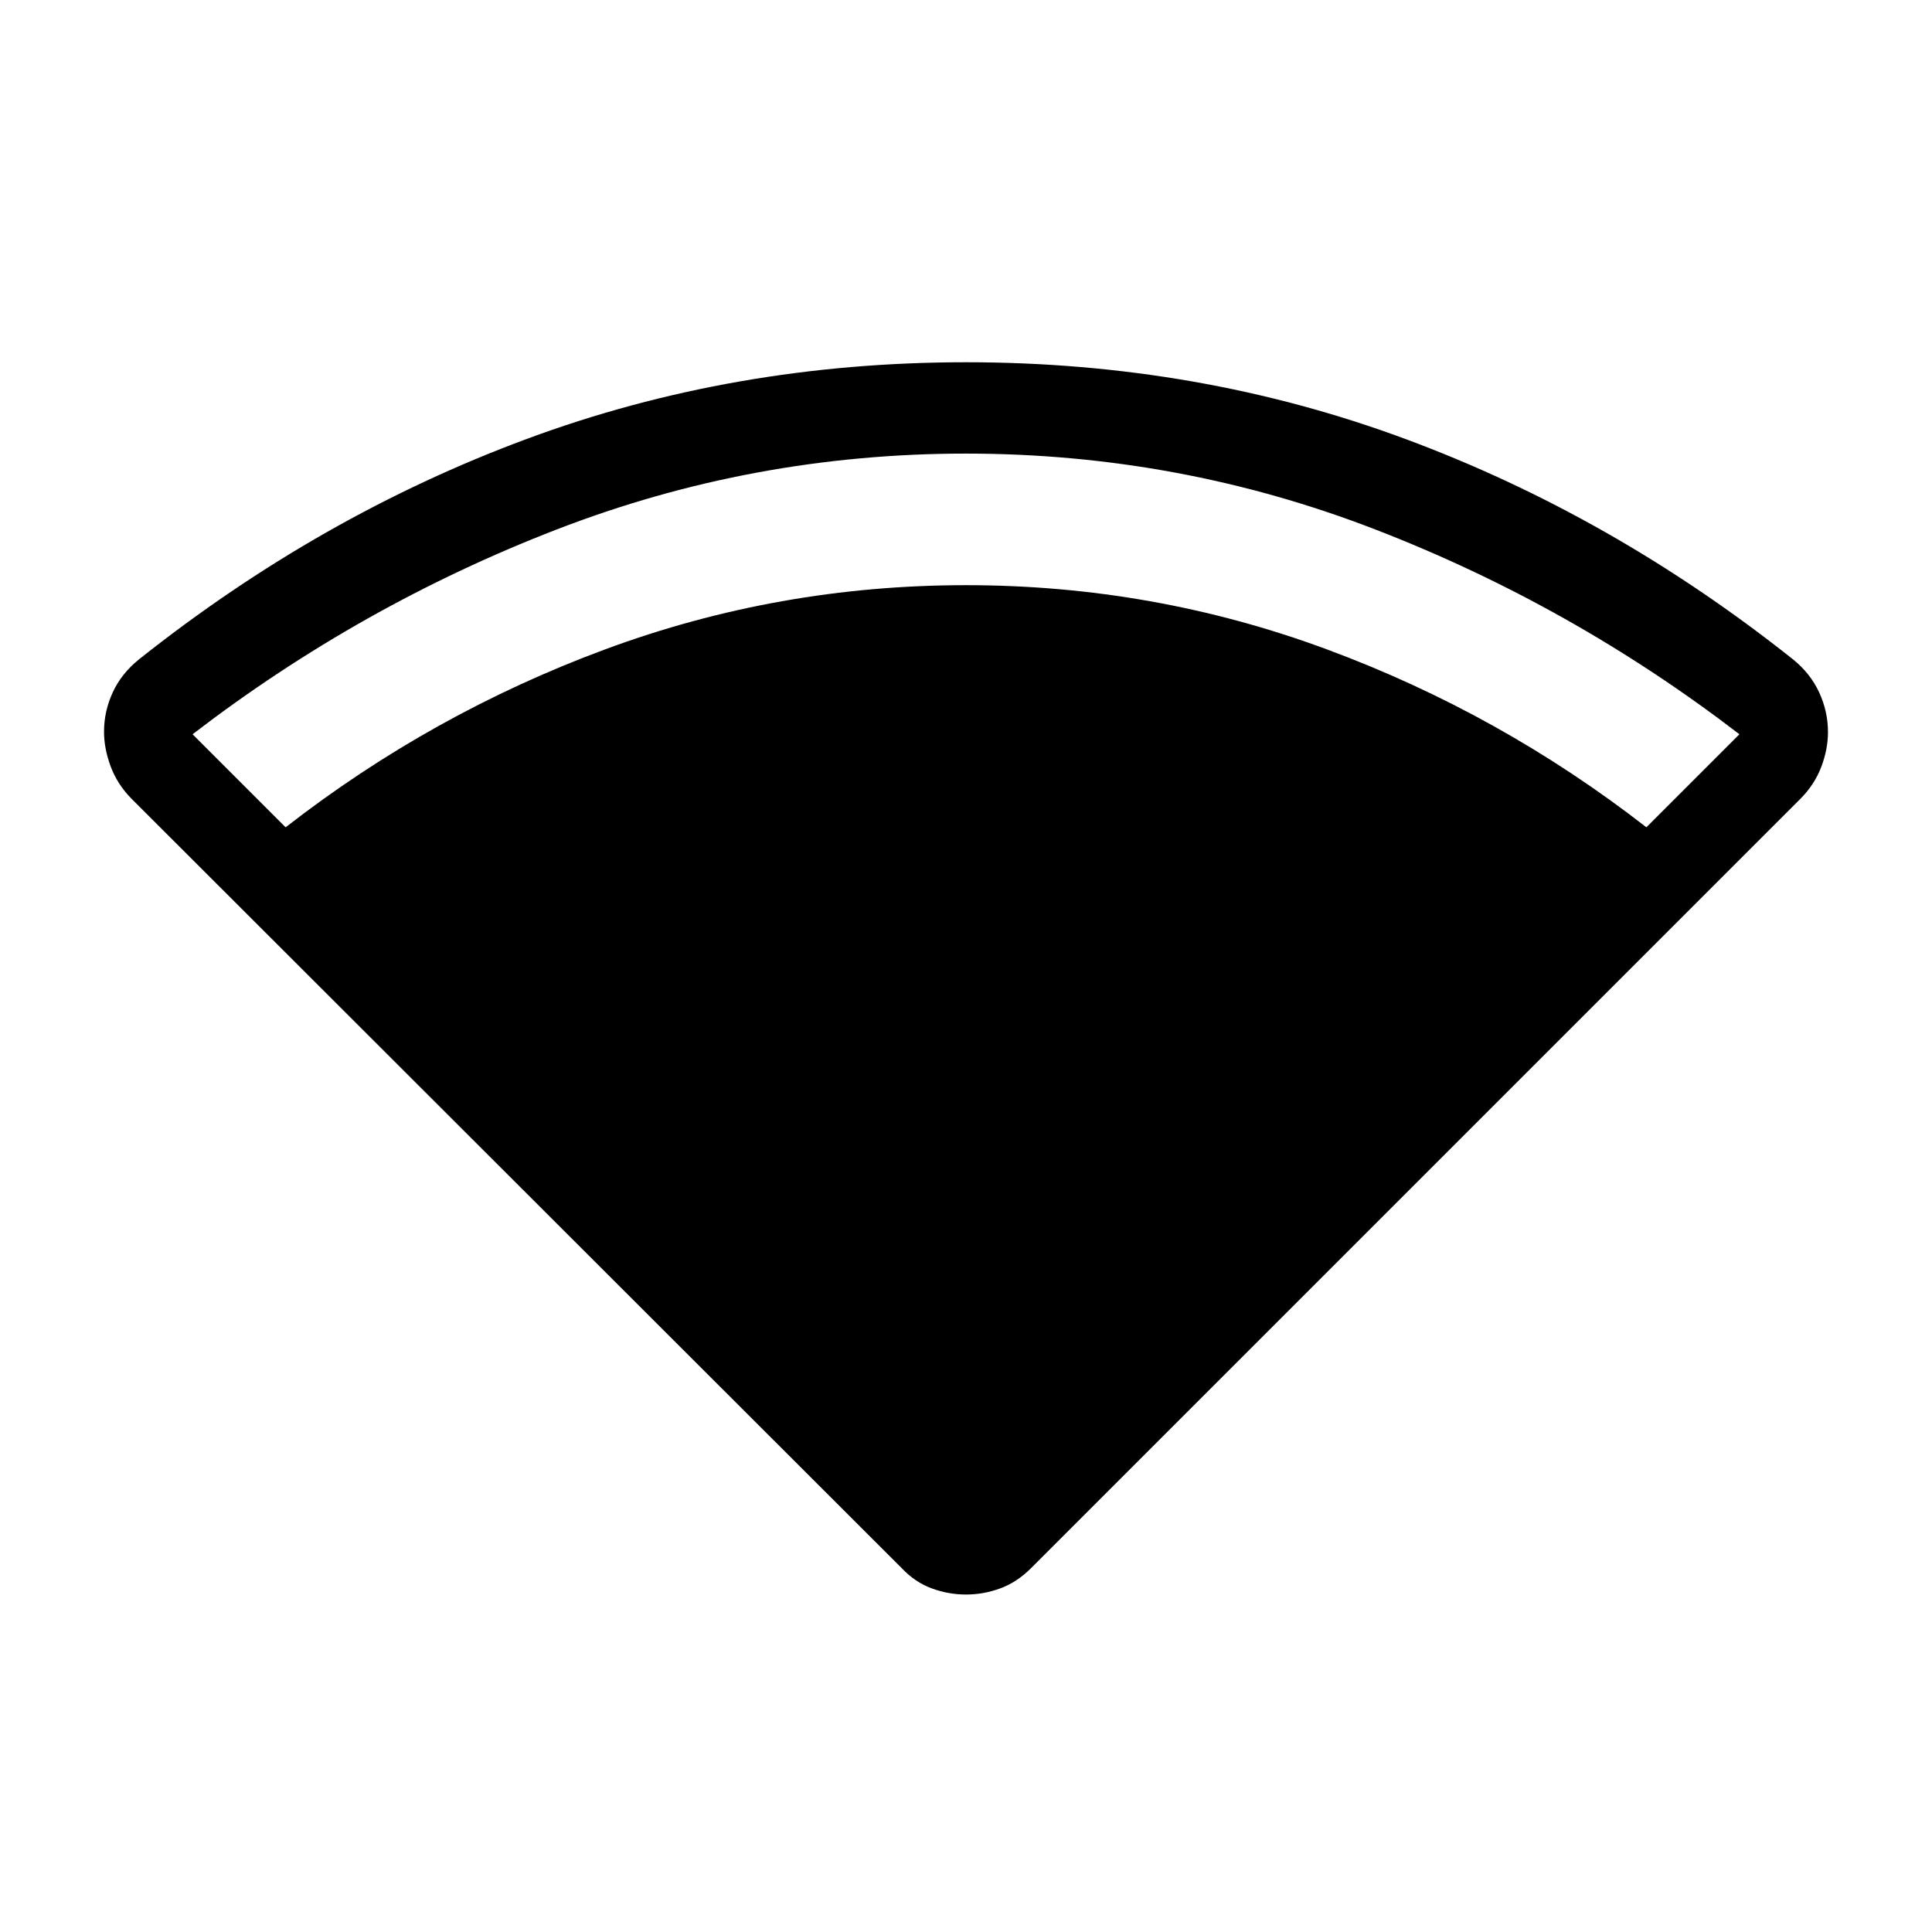 <svg xmlns="http://www.w3.org/2000/svg" width="48" height="48" viewBox="0 -960 960 960"><path d="M141.92-548.92q72.7-56.54 158.81-88.43 86.12-31.88 179.27-31.88t179.27 31.88q86.11 31.89 158.81 88.43l46.23-46.23q-83.46-64.08-180.96-101.77-97.49-37.69-203.35-37.69t-203.35 37.69q-97.5 37.69-180.96 101.77l46.23 46.23ZM448-180.85 65.46-563q-7.07-7.12-10.42-16.04-3.35-8.93-3.35-17.35 0-10.23 4.35-19.62t13.04-16.37q89.84-71.39 192.61-109.5Q364.46-780 480-780t218.31 38.12q102.77 38.11 192.61 109.5 8.69 7.03 13.04 16.48 4.35 9.46 4.35 19.67 0 8.54-3.35 17.34-3.35 8.81-10.42 15.89L512.38-180.85q-7.07 7.08-15.38 10.12-8.31 3.04-17 3.04t-17-3.04q-8.31-3.04-15-10.12Z"/></svg>